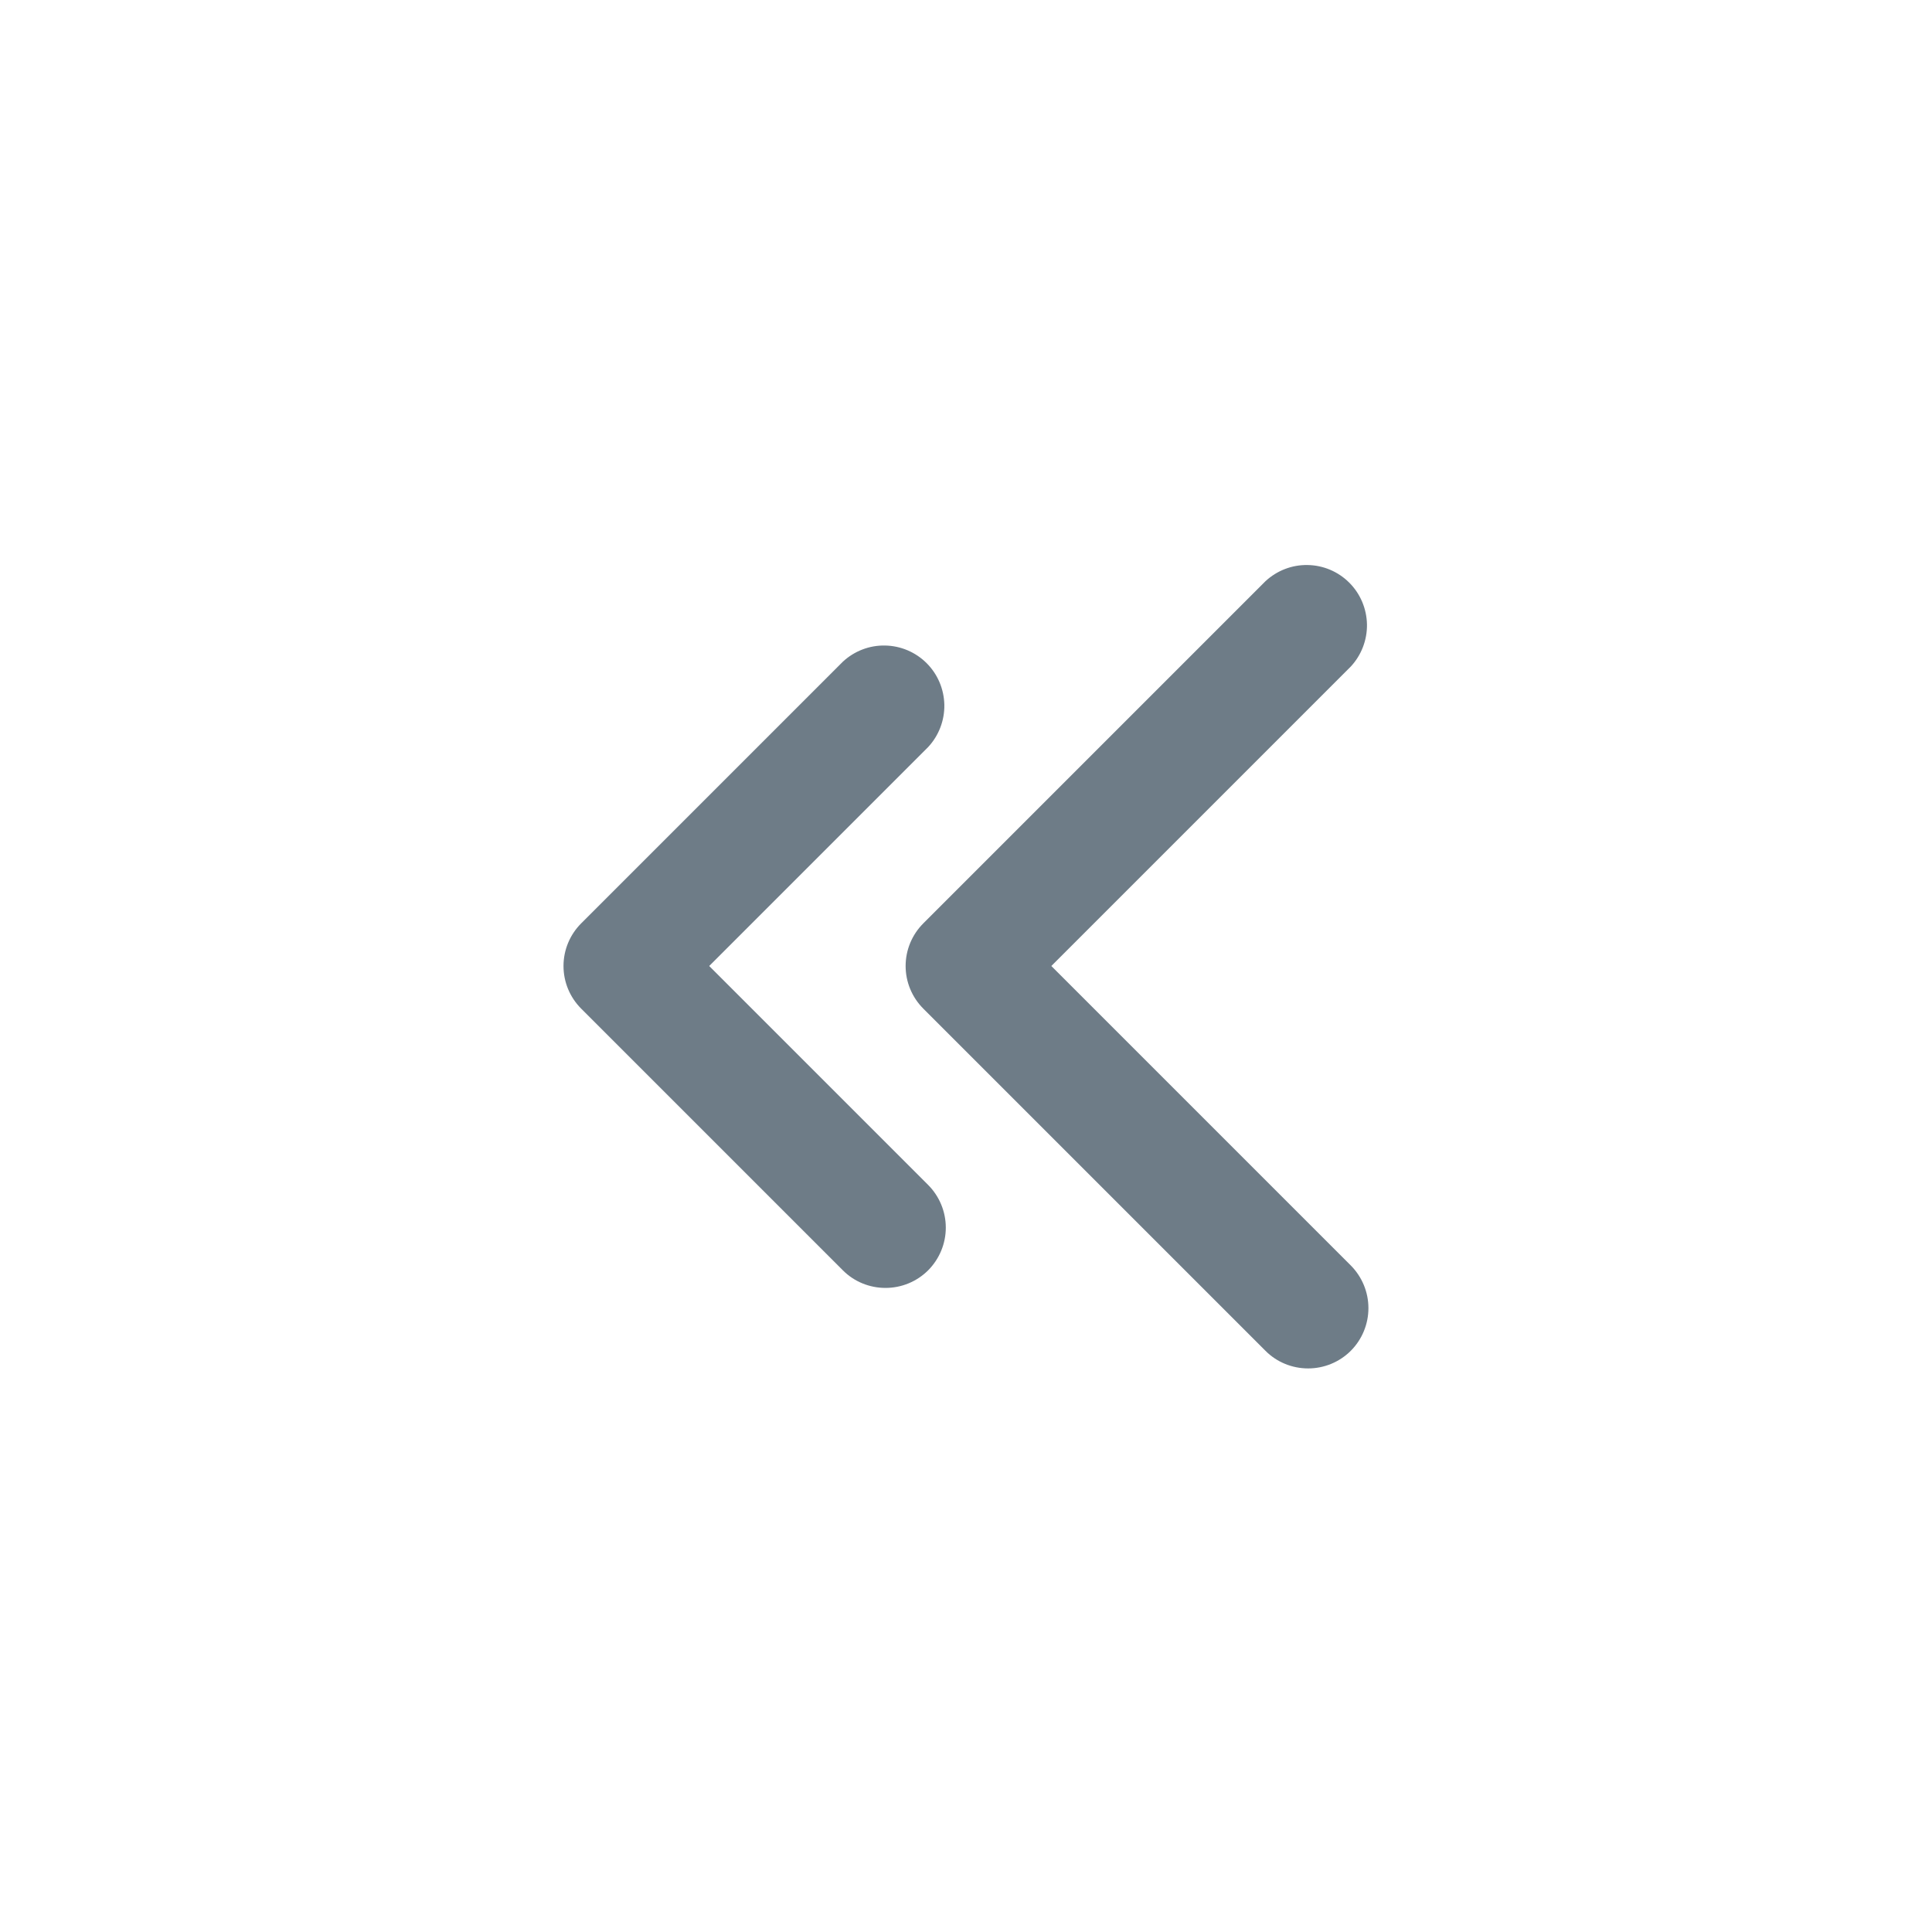 <svg
width="24"
height="24"
viewBox="0 0 24 24"
fill="none"
xmlns="http://www.w3.org/2000/svg"
>
<path
  d="M11.53 14.72C11.67 14.861 11.749 15.051 11.749 15.25C11.749 15.449 11.67 15.639 11.53 15.78C11.389 15.921 11.198 15.999 11 15.999C10.801 15.999 10.61 15.921 10.47 15.78L7.22 12.53C7.079 12.389 7 12.199 7 12C7 11.801 7.079 11.611 7.22 11.47L10.47 8.22C10.612 8.088 10.8 8.015 10.994 8.019C11.188 8.022 11.374 8.101 11.511 8.238C11.649 8.376 11.727 8.561 11.731 8.756C11.734 8.95 11.662 9.138 11.53 9.28L8.81 12L11.53 14.72ZM11.47 12.53L15.72 16.78C15.86 16.921 16.051 16.999 16.25 16.999C16.448 16.999 16.639 16.921 16.78 16.78C16.92 16.64 16.999 16.449 16.999 16.25C16.999 16.051 16.92 15.861 16.78 15.72L13.06 12L16.78 8.28C16.912 8.138 16.984 7.95 16.981 7.756C16.977 7.561 16.899 7.376 16.761 7.238C16.624 7.101 16.439 7.022 16.244 7.019C16.05 7.015 15.862 7.088 15.72 7.22L11.47 11.47C11.329 11.611 11.25 11.801 11.25 12C11.25 12.199 11.329 12.389 11.47 12.53Z"
  fill="#6E7C87"
/>
</svg>